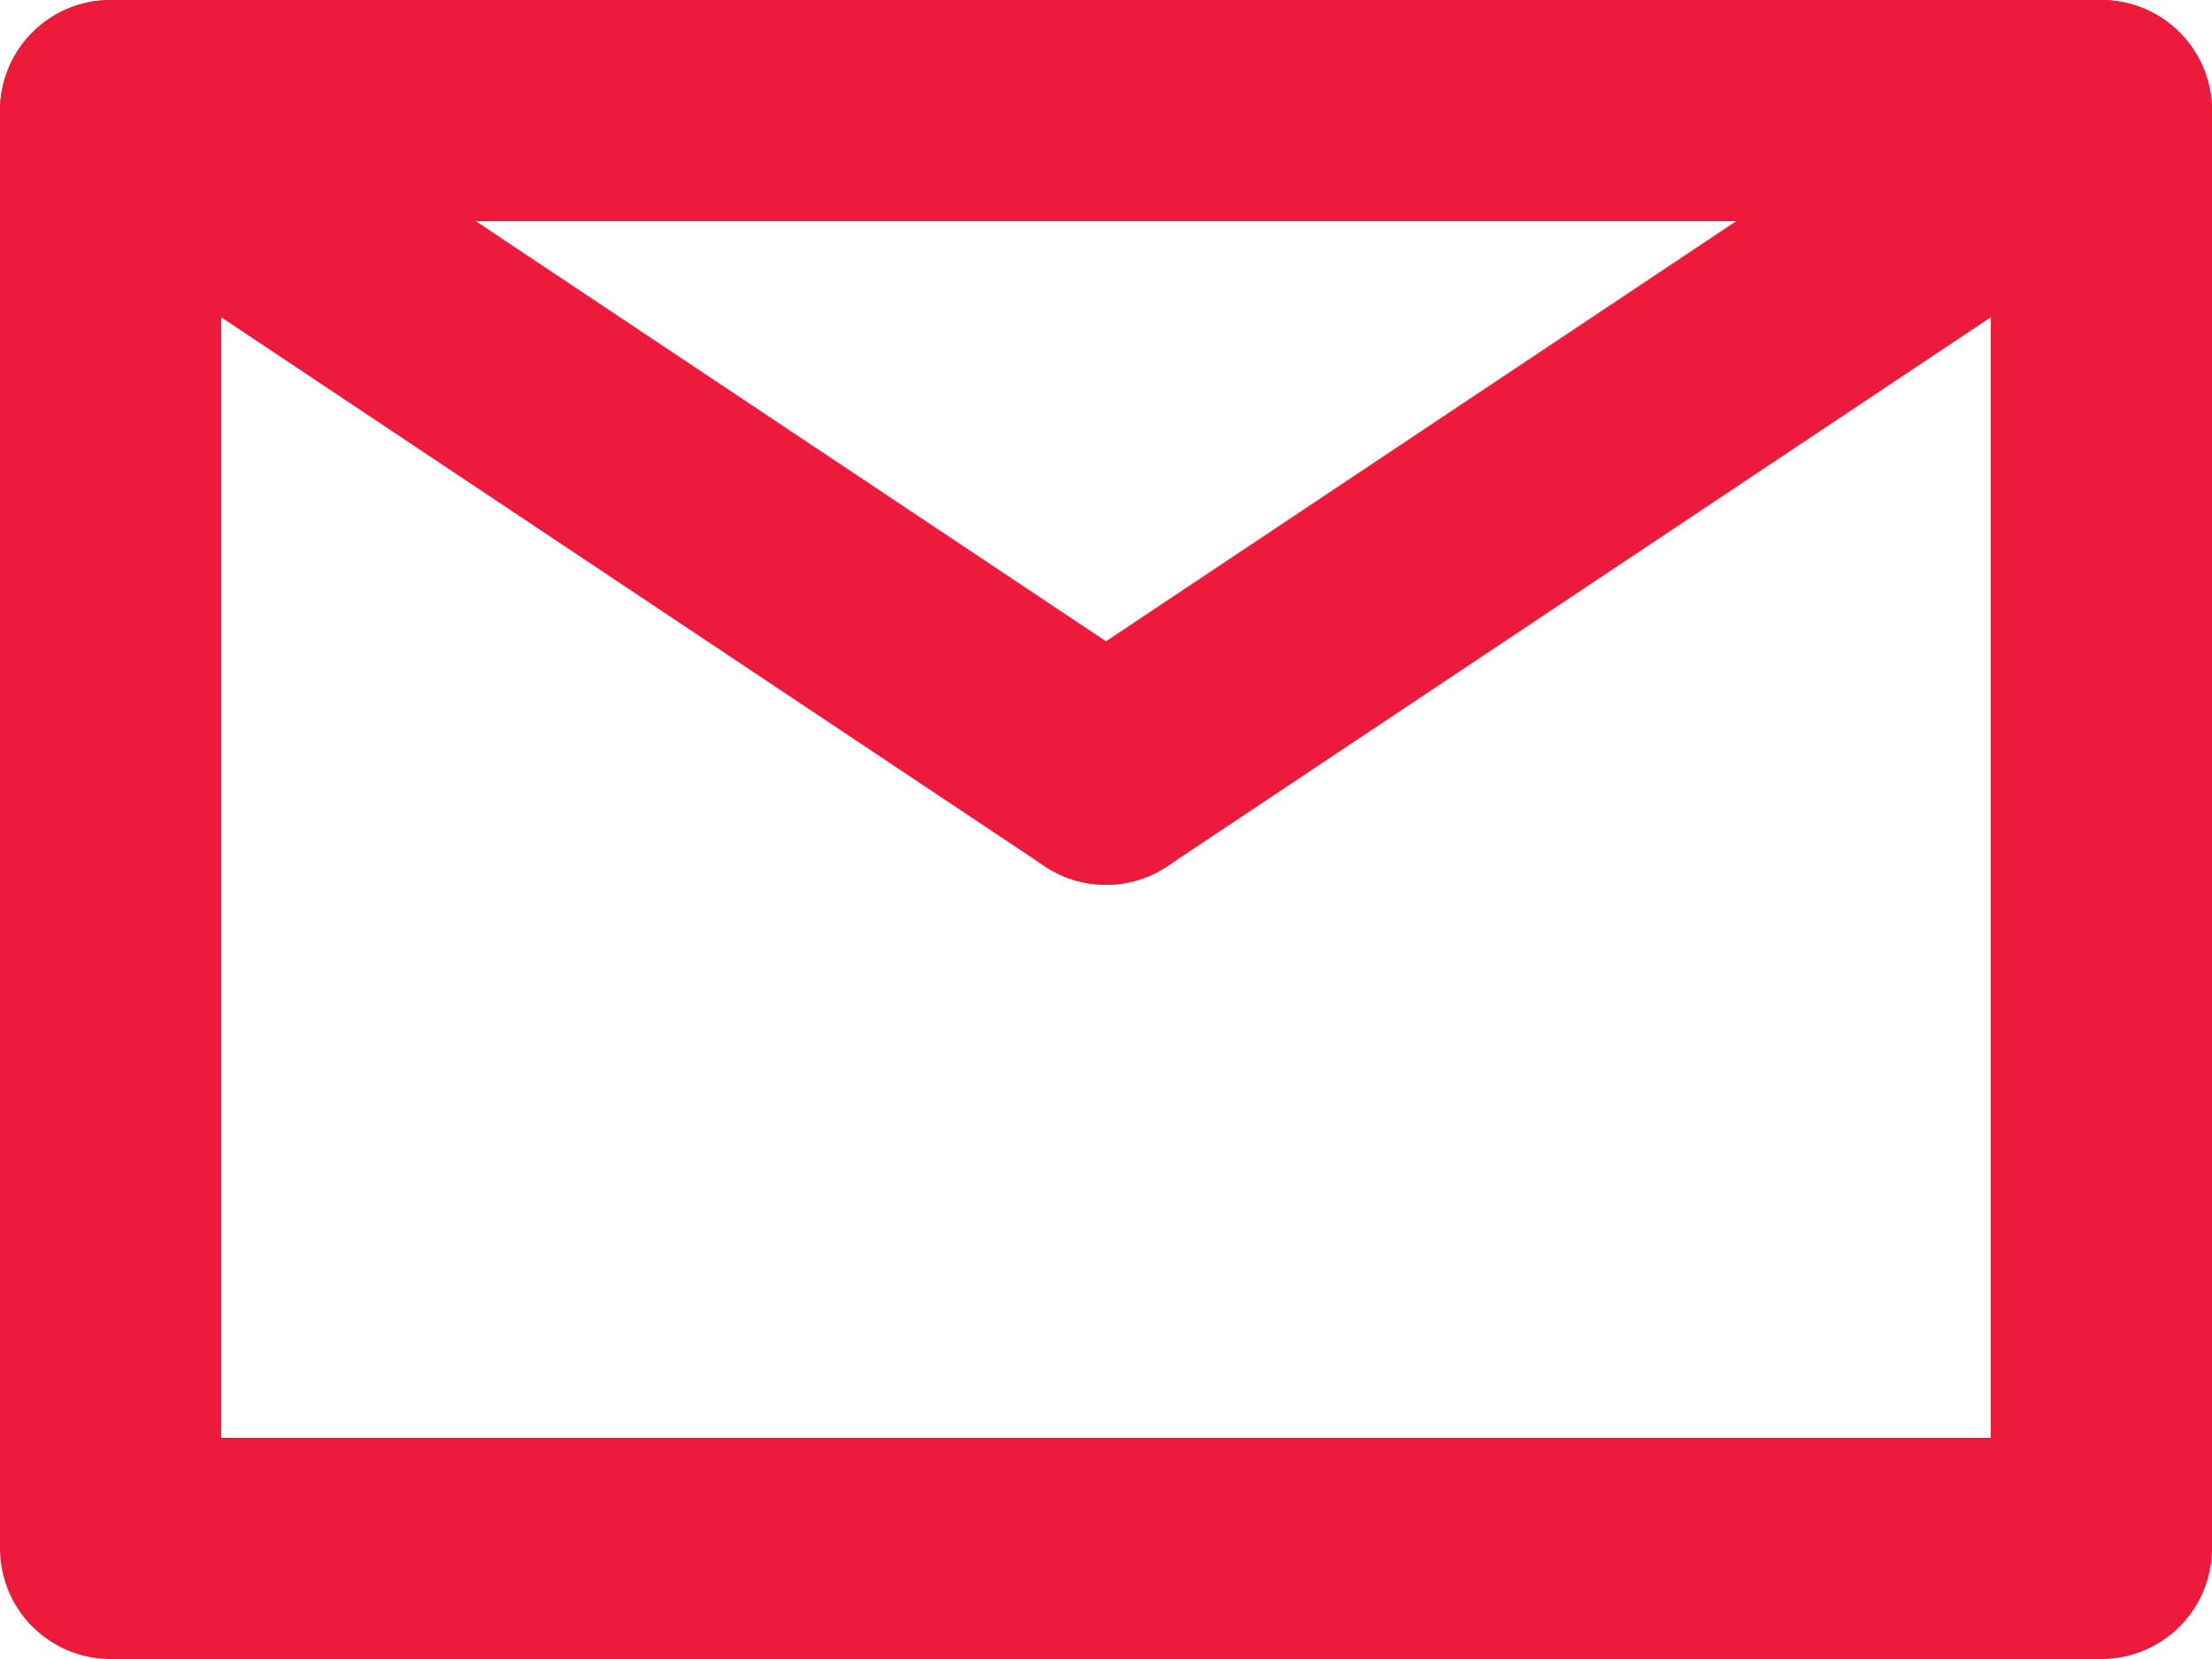 <?xml version="1.0" encoding="UTF-8" standalone="no"?>
<svg width="20px" height="15px" viewBox="0 0 20 15" version="1.1" xmlns="http://www.w3.org/2000/svg" xmlns:xlink="http://www.w3.org/1999/xlink">
    <!-- Generator: Sketch 46.2 (44496) - http://www.bohemiancoding.com/sketch -->
    <title>message</title>
    <desc>Created with Sketch.</desc>
    <defs></defs>
    <g id="Page-1" stroke="none" stroke-width="1" fill="none" fill-rule="evenodd" stroke-linecap="round" stroke-linejoin="round">
        <g id="01" transform="translate(-66, -445)" stroke="#ED1A3B" stroke-width="2">
            <g id="side_menu" transform="translate(45, 416)">
                <g id="ic_message" transform="translate(19, 24)">
                    <g id="message" transform="translate(3, 6)">
                        <rect id="Rectangle-3" x="0" y="0" width="18" height="13"></rect>
                        <path d="M0,0 L9,6" id="Line"></path>
                        <path d="M9,6 L18,0" id="Line"></path>
                    </g>
                </g>
            </g>
        </g>
    </g>
</svg>